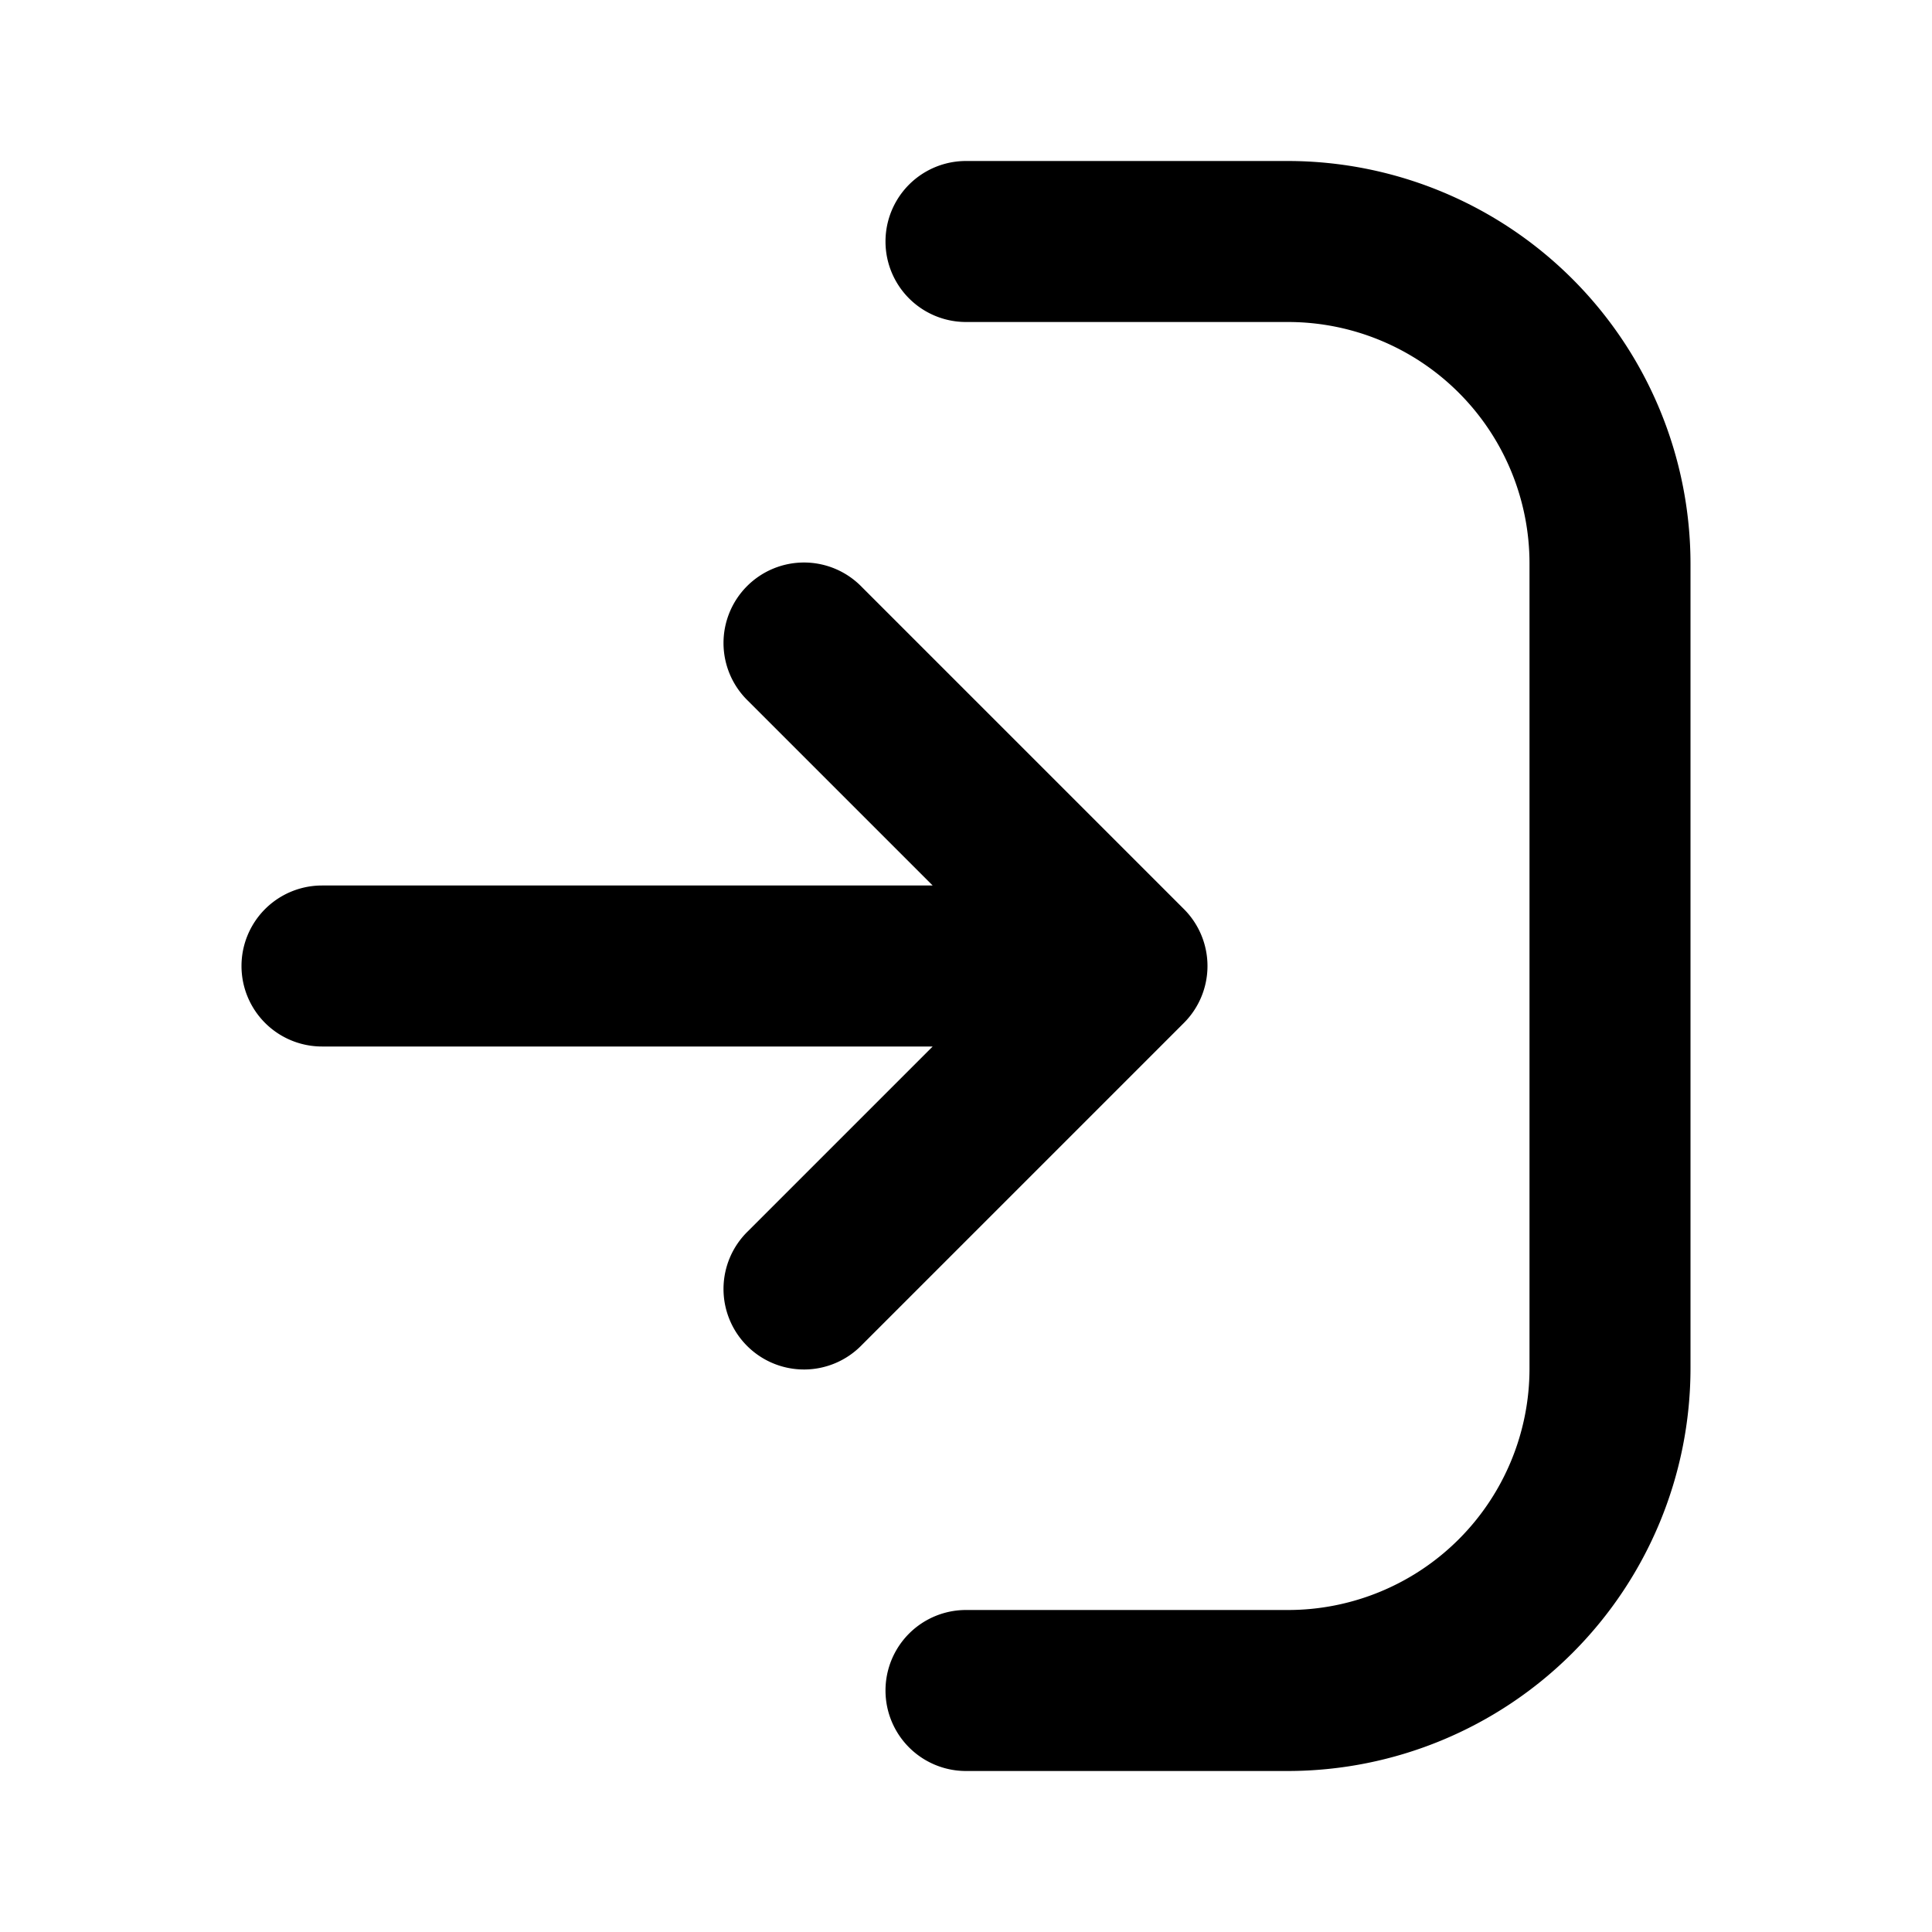 <svg
    xmlns="http://www.w3.org/2000/svg"
    viewBox="0 0 24 24"
    width="100%"
    height="100%"
    preserveAspectRatio="xMidYMid meet"
    fill="currentColor"
    stroke="currentColor"
    stroke-width="0"
>
    <g>
        <path d="M21,7V17a5.006,5.006,0,0,1-5,5H12a1,1,0,0,1,0-2h4a3,3,0,0,0,3-3V7a3,3,0,0,0-3-3H12a1,1,0,0,1,0-2h4A5.006,5.006,0,0,1,21,7Zm-6.293,4.293-4-4A1,1,0,1,0,9.293,8.707L11.586,11H4a1,1,0,0,0,0,2h7.586L9.293,15.293a1,1,0,1,0,1.414,1.414l4-4A1,1,0,0,0,14.707,11.293Z" />
    </g>
</svg>